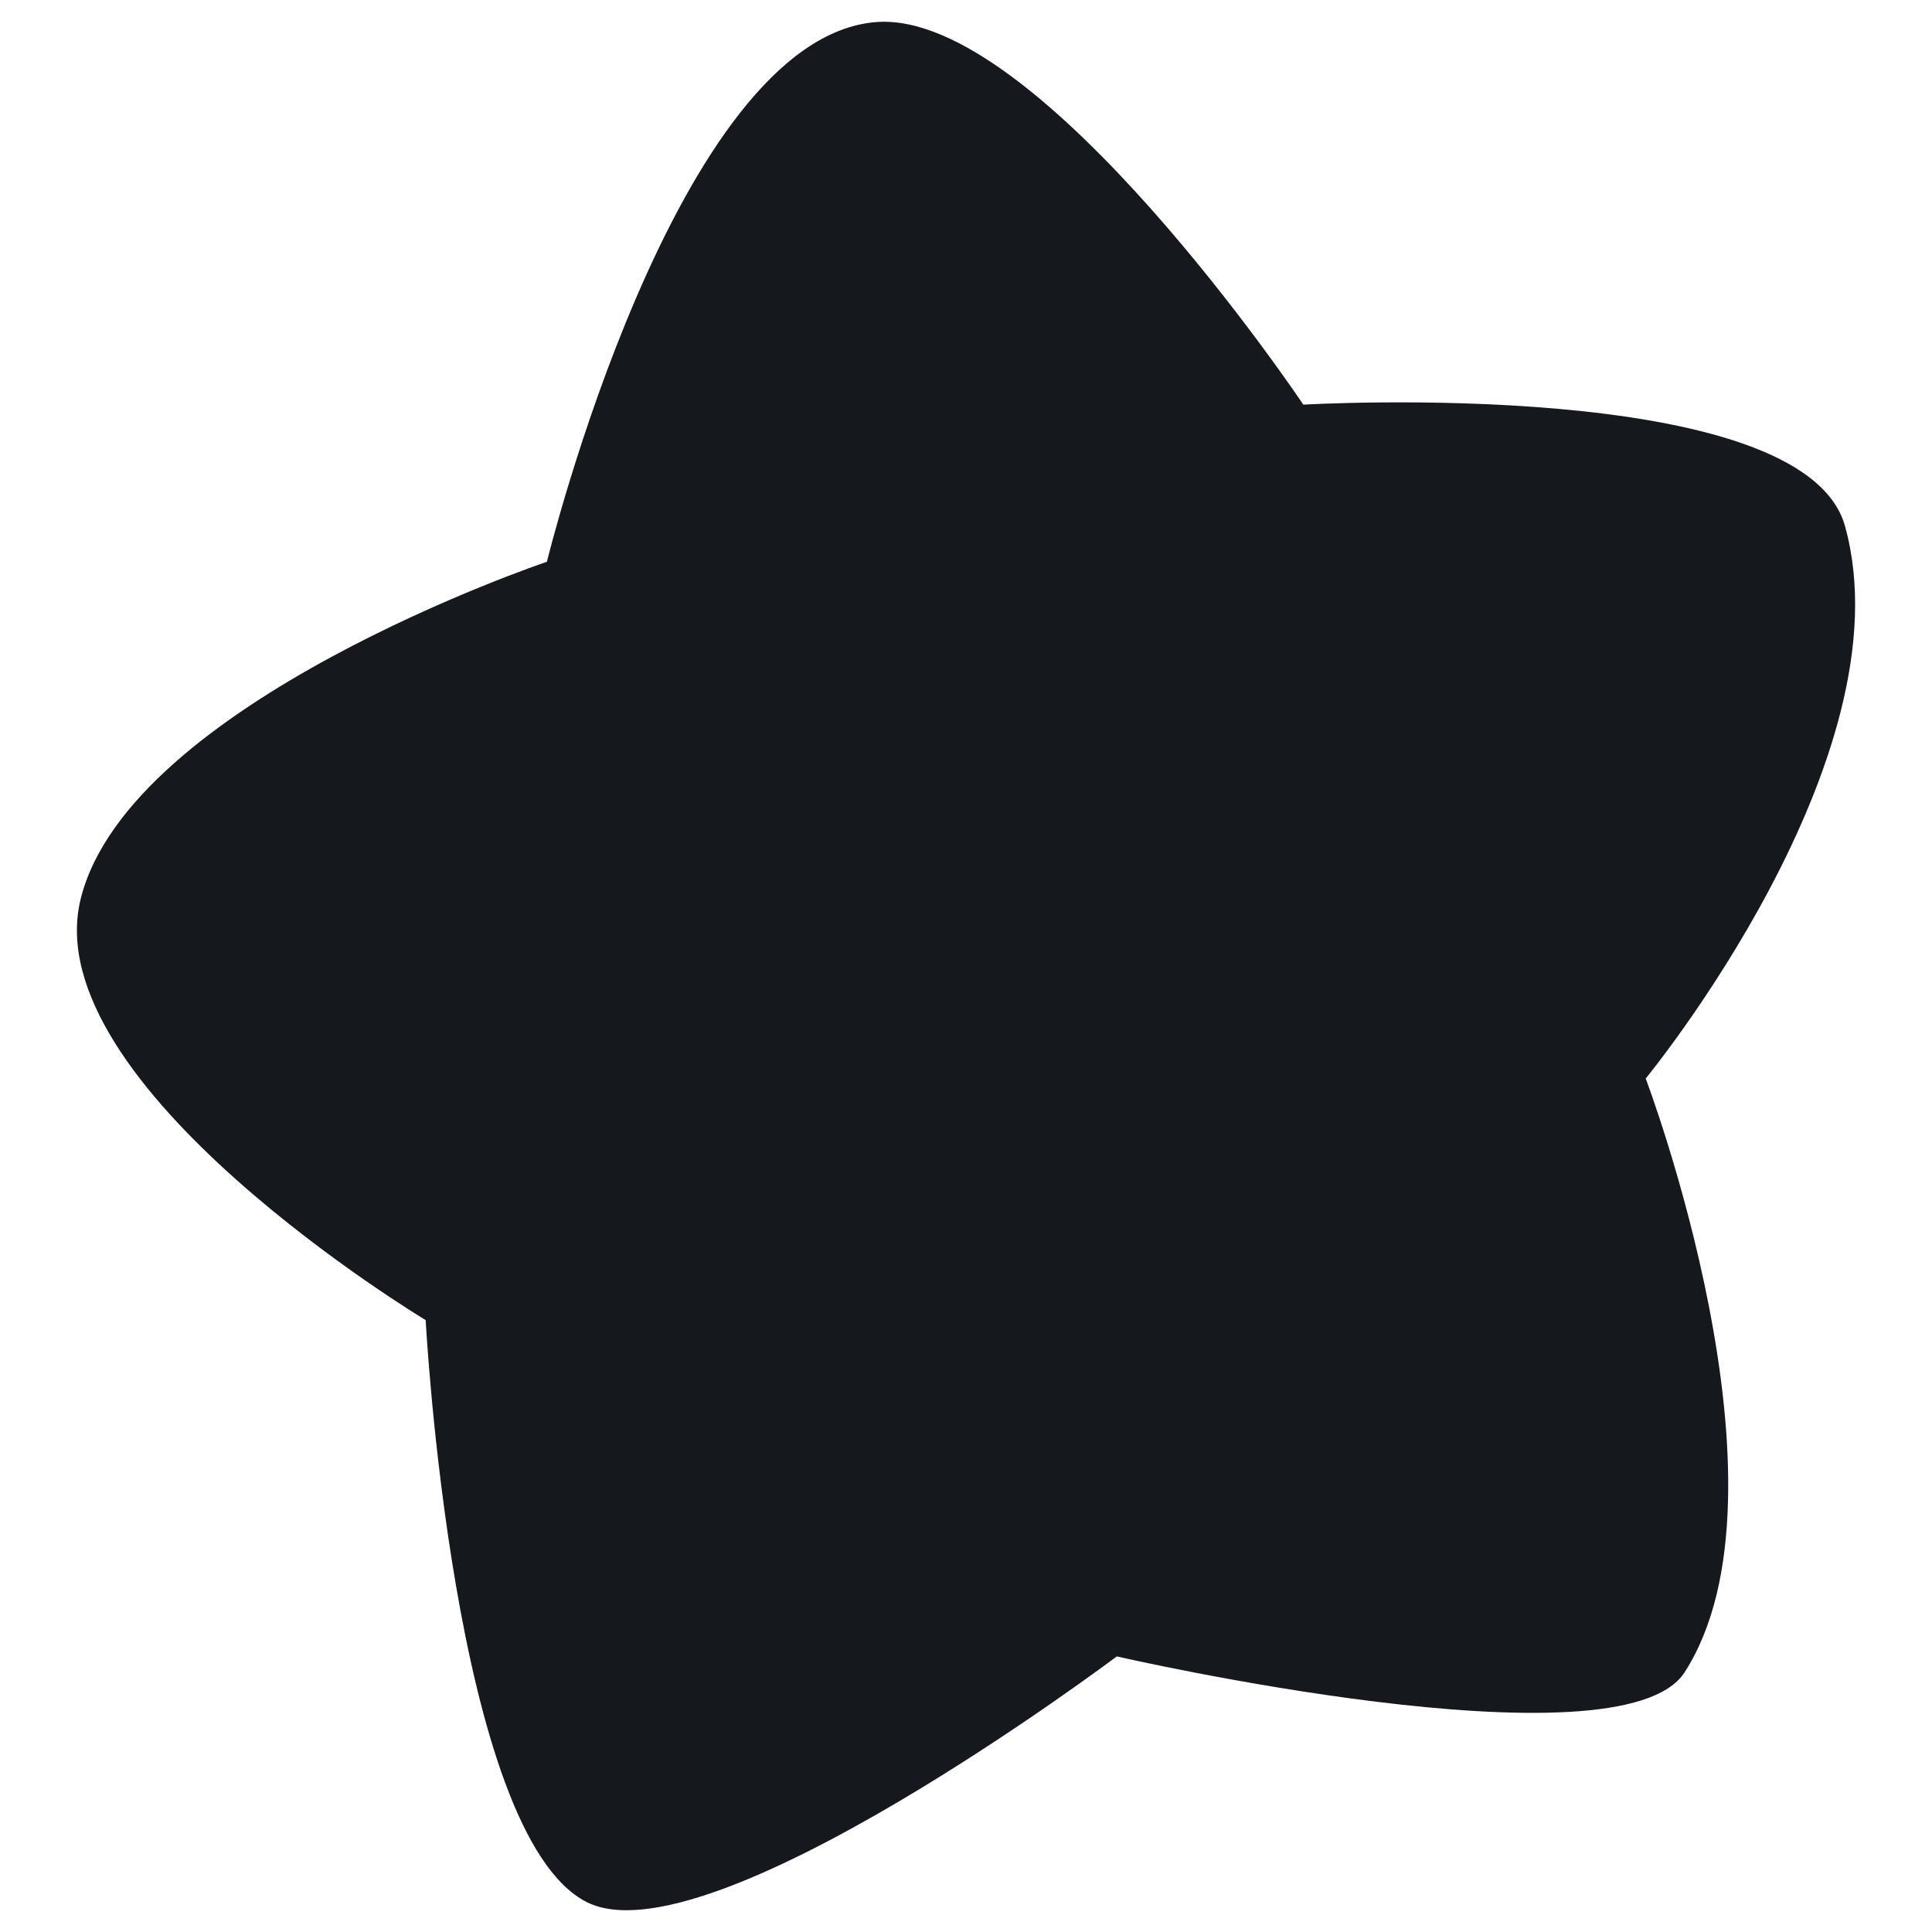 <?xml version="1.0" encoding="UTF-8"?>
<svg id="favicon" xmlns="http://www.w3.org/2000/svg" viewBox="0 0 1024 1024">
	<defs>
		<style>
			#star {
				fill: #15191E;
				fill-rule: evenodd;
			}

			@media (prefers-color-scheme: dark) {
				#star {
					fill: #FAFAFA;
					fill-rule: evenodd;
				}
			}
		</style>
	</defs>
	<path id="star"
		d="M892.89,886.32c62.09-96.43-20.63-314.69-20.63-314.69,0,0,139.77-170.07,105.62-292.81-22.21-79.85-287.09-64.35-287.09-64.35,0,0-140.13-209.4-226.32-202.78-106.59,8.19-174.6,286.06-174.6,286.06,0,0-221.38,74.48-247.11,178.72-24.37,98.73,182.86,223.22,182.86,223.22,0,0,14.43,272.61,85.35,308.45,64.56,32.63,280.95-130.21,280.95-130.21,0,0,266.9,61.33,300.99,8.39Z" />
</svg>